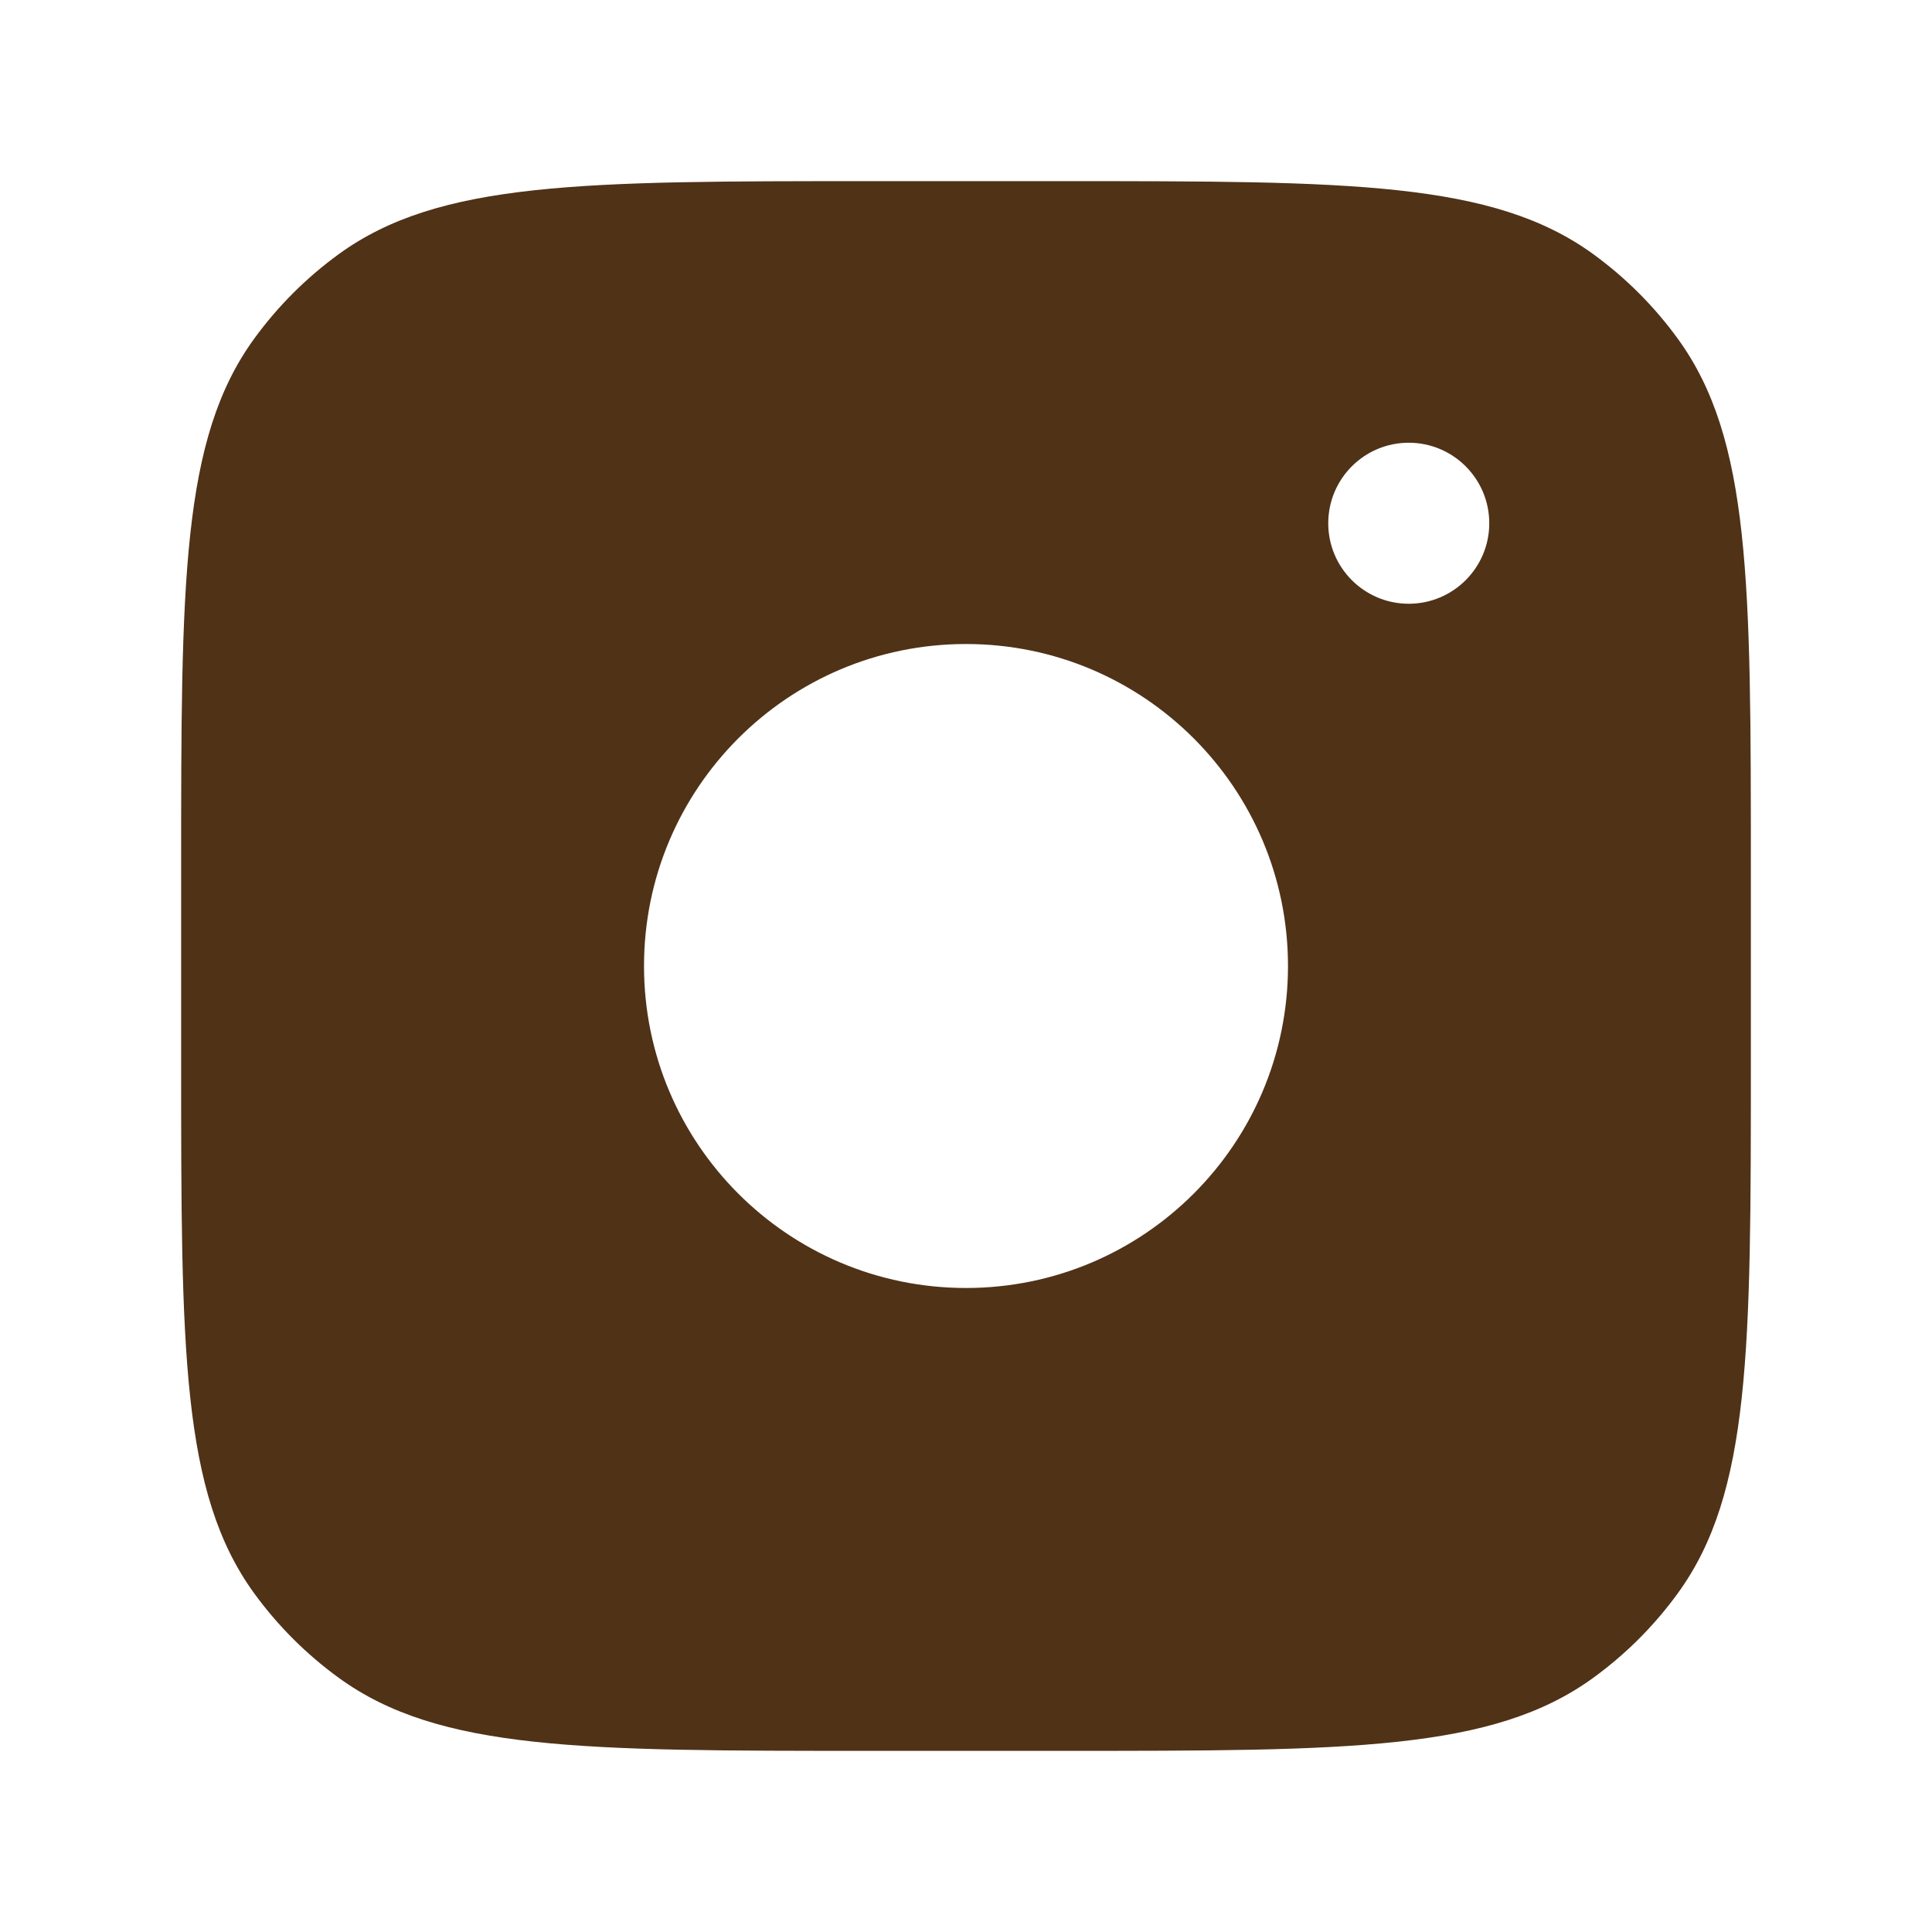 <svg width="50" height="50" viewBox="0 0 50 50" fill="none" xmlns="http://www.w3.org/2000/svg">
<path fill-rule="evenodd" clip-rule="evenodd" d="M27.5 4.688H22.5C15.079 4.688 11.368 4.688 8.767 6.577C7.927 7.188 7.188 7.927 6.577 8.767C4.688 11.368 4.688 15.079 4.688 22.5V27.5C4.688 34.921 4.688 38.632 6.577 41.233C7.188 42.073 7.927 42.812 8.767 43.422C11.368 45.312 15.079 45.312 22.5 45.312H27.5C34.921 45.312 38.632 45.312 41.233 43.422C42.073 42.812 42.812 42.073 43.422 41.233C45.312 38.632 45.312 34.921 45.312 27.5V22.5C45.312 15.079 45.312 11.368 43.422 8.767C42.812 7.927 42.073 7.188 41.233 6.577C38.632 4.688 34.921 4.688 27.5 4.688ZM33.333 25C33.333 29.602 29.602 33.333 25 33.333C20.398 33.333 16.667 29.602 16.667 25C16.667 20.398 20.398 16.667 25 16.667C29.602 16.667 33.333 20.398 33.333 25ZM36.458 15.625C37.609 15.625 38.542 14.692 38.542 13.542C38.542 12.391 37.609 11.458 36.458 11.458C35.308 11.458 34.375 12.391 34.375 13.542C34.375 14.692 35.308 15.625 36.458 15.625Z" fill="#503217"/>
</svg>
